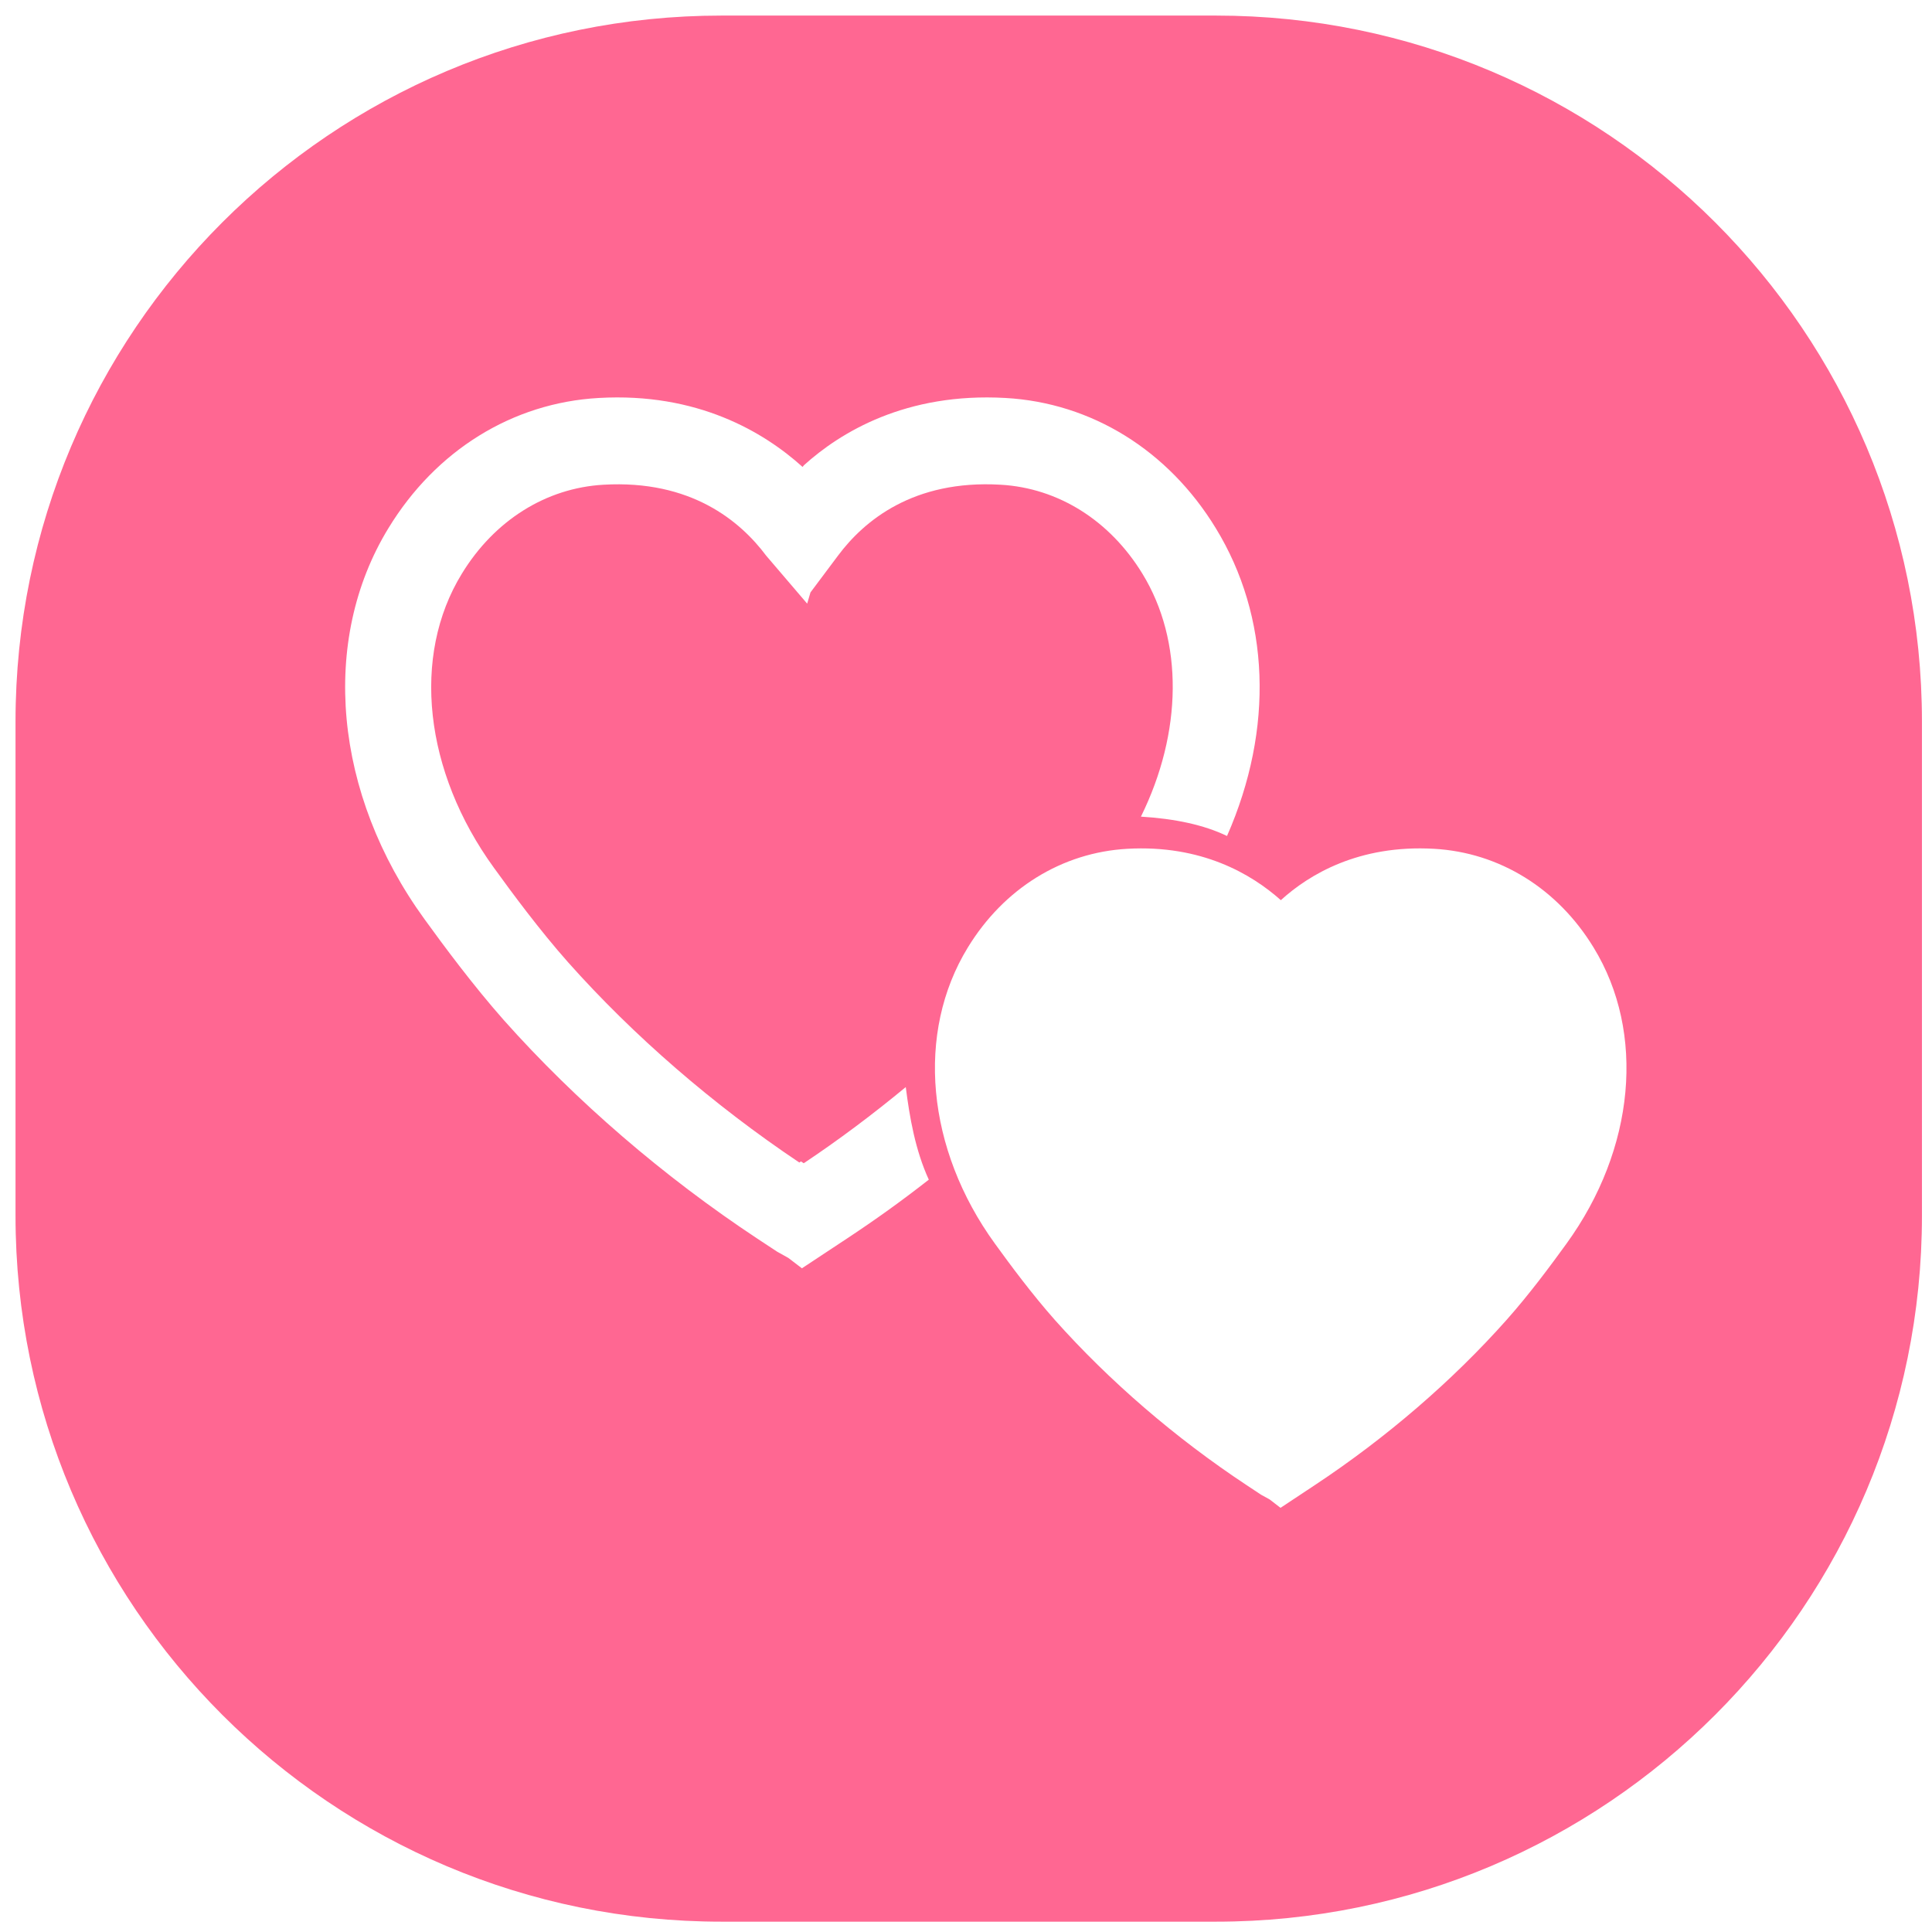 <?xml version="1.0" standalone="no"?><!DOCTYPE svg PUBLIC "-//W3C//DTD SVG 1.1//EN" "http://www.w3.org/Graphics/SVG/1.1/DTD/svg11.dtd"><svg t="1576495784421" class="icon" viewBox="0 0 1024 1024" version="1.1" xmlns="http://www.w3.org/2000/svg" p-id="26901" xmlns:xlink="http://www.w3.org/1999/xlink" width="200" height="200"><defs><style type="text/css"></style></defs><path d="M644.43 8.255H382.47C175.783 8.255 8.225 175.778 8.225 382.429v261.925c0 206.65 167.559 374.174 374.246 374.174H644.43c206.706 0 374.246-167.523 374.246-374.174V382.429c0-206.651-167.54-374.174-374.246-374.174zM448.751 656.552l-23.719 15.675-7.163-5.483-6.013-3.359-10.367-6.832c-49.762-32.893-96.273-72.974-134.452-115.858-16.425-18.592-31.878-39.46-42.067-53.542-48.104-66.276-55.576-147.627-19.058-207.27 25.157-41.25 65.789-66.386 111.417-68.95 52.216-3.006 87.519 18.017 108.057 36.563l0.663-0.862c19.432-17.575 54.161-38.686 106.863-35.702 45.648 2.564 86.28 27.721 111.461 68.994 28.694 46.865 31.037 106.2 5.969 163.167-12.247-5.924-27.788-9.175-45.628-10.258 22.04-44.721 22.637-93.068 0.817-128.703-17.266-28.275-44.655-45.473-75.185-47.22-46.355-2.718-72.443 19.212-86.081 37.448l-14.701 19.632-1.747 5.947-21.73-25.422c-13.729-18.372-39.903-40.28-86.193-37.604-30.507 1.726-57.874 18.924-75.117 47.176-26.75 43.594-20.03 104.785 17.043 155.894 9.571 13.242 24.029 32.829 39.238 50.005 34.708 39.018 77.086 75.693 122.604 106.176l0.839-0.597 1.504 0.974c18.458-12.313 36.564-25.888 54.072-40.366 2.034 16.071 5.041 33.424 12.204 49.076-14.681 11.472-28.276 21.221-43.53 31.301z m381.47 2.675c-8.423 11.65-19.652 26.771-31.744 40.39-28.674 32.253-63.779 62.495-101.492 87.453l-18.282 12.113-5.79-4.465-4.467-2.455-7.848-5.193c-37.537-24.826-72.643-55.067-101.491-87.453-12.181-13.773-23.366-28.828-31.744-40.411-36.432-50.204-42.091-111.836-14.392-157.023 19.1-31.28 49.916-50.357 84.534-52.303 39.262-2.209 65.745 13.309 81.375 27.235l0.155-0.155c14.722-13.331 41.029-29.357 81.042-27.08 34.64 1.946 65.479 21.023 84.579 52.348 27.676 45.163 21.997 106.795-14.435 156.999z" fill="#FF6792" p-id="26902"></path></svg>